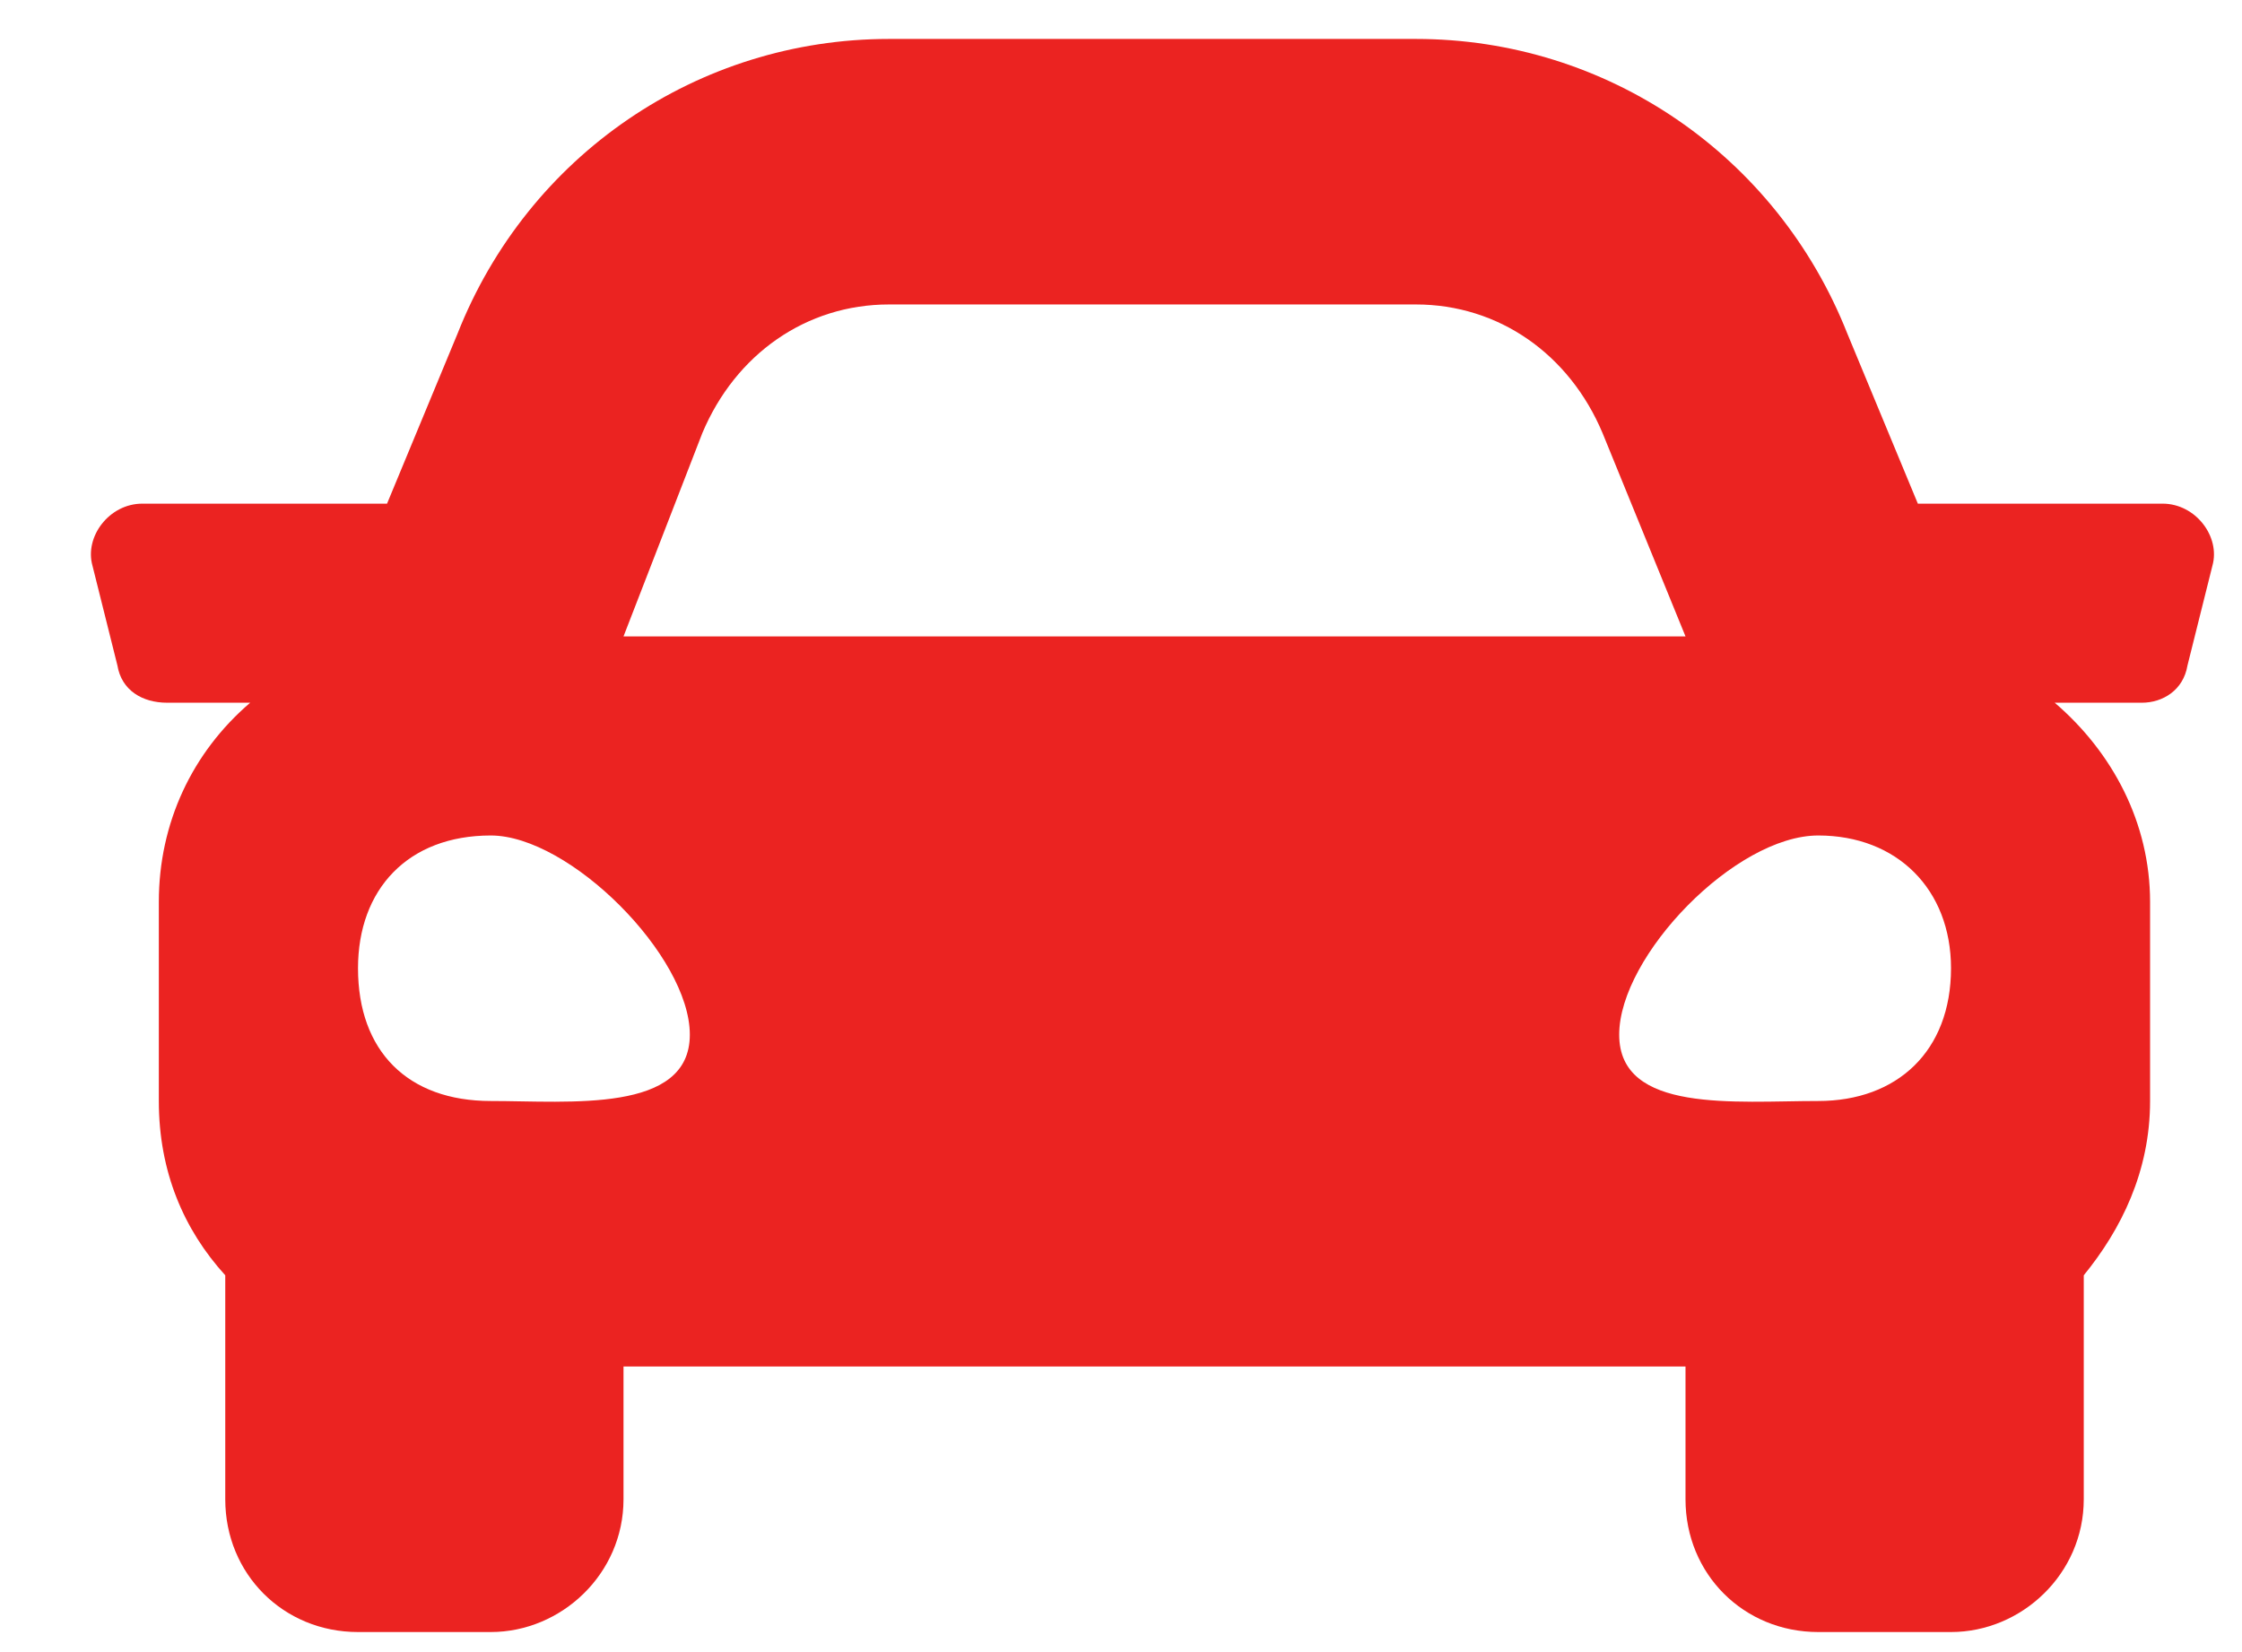 <svg width="19" height="14" viewBox="0 0 19 14" fill="none" xmlns="http://www.w3.org/2000/svg">
<path d="M18.327 4.268C18.608 4.268 18.819 4.549 18.749 4.795L18.538 5.639C18.503 5.85 18.327 5.955 18.151 5.955H17.413C17.905 6.377 18.221 6.975 18.221 7.643V9.33C18.221 9.928 17.975 10.42 17.659 10.807V12.705C17.659 13.338 17.132 13.83 16.534 13.83H15.409C14.776 13.83 14.284 13.338 14.284 12.705V11.58H5.284V12.705C5.284 13.338 4.757 13.83 4.159 13.83H3.034C2.401 13.83 1.909 13.338 1.909 12.705V10.807C1.557 10.42 1.346 9.928 1.346 9.33V7.643C1.346 6.975 1.628 6.377 2.12 5.955H1.417C1.206 5.955 1.03 5.85 0.995 5.639L0.784 4.795C0.714 4.549 0.925 4.268 1.206 4.268H3.28L3.878 2.826C4.475 1.314 5.917 0.33 7.534 0.33H11.999C13.616 0.33 15.057 1.314 15.655 2.826L16.253 4.268H18.327ZM5.952 3.67L5.284 5.393H14.284L13.581 3.67C13.3 3.002 12.702 2.58 11.999 2.58H7.534C6.831 2.58 6.233 3.002 5.952 3.67ZM4.159 9.33C4.827 9.33 5.846 9.436 5.846 8.768C5.846 8.1 4.827 7.08 4.159 7.08C3.456 7.08 3.034 7.537 3.034 8.205C3.034 8.908 3.456 9.33 4.159 9.33ZM15.409 9.33C16.077 9.33 16.534 8.908 16.534 8.205C16.534 7.537 16.077 7.08 15.409 7.08C14.706 7.08 13.722 8.1 13.722 8.768C13.722 9.436 14.706 9.33 15.409 9.33Z" fill="#EB2321"/>
</svg>
